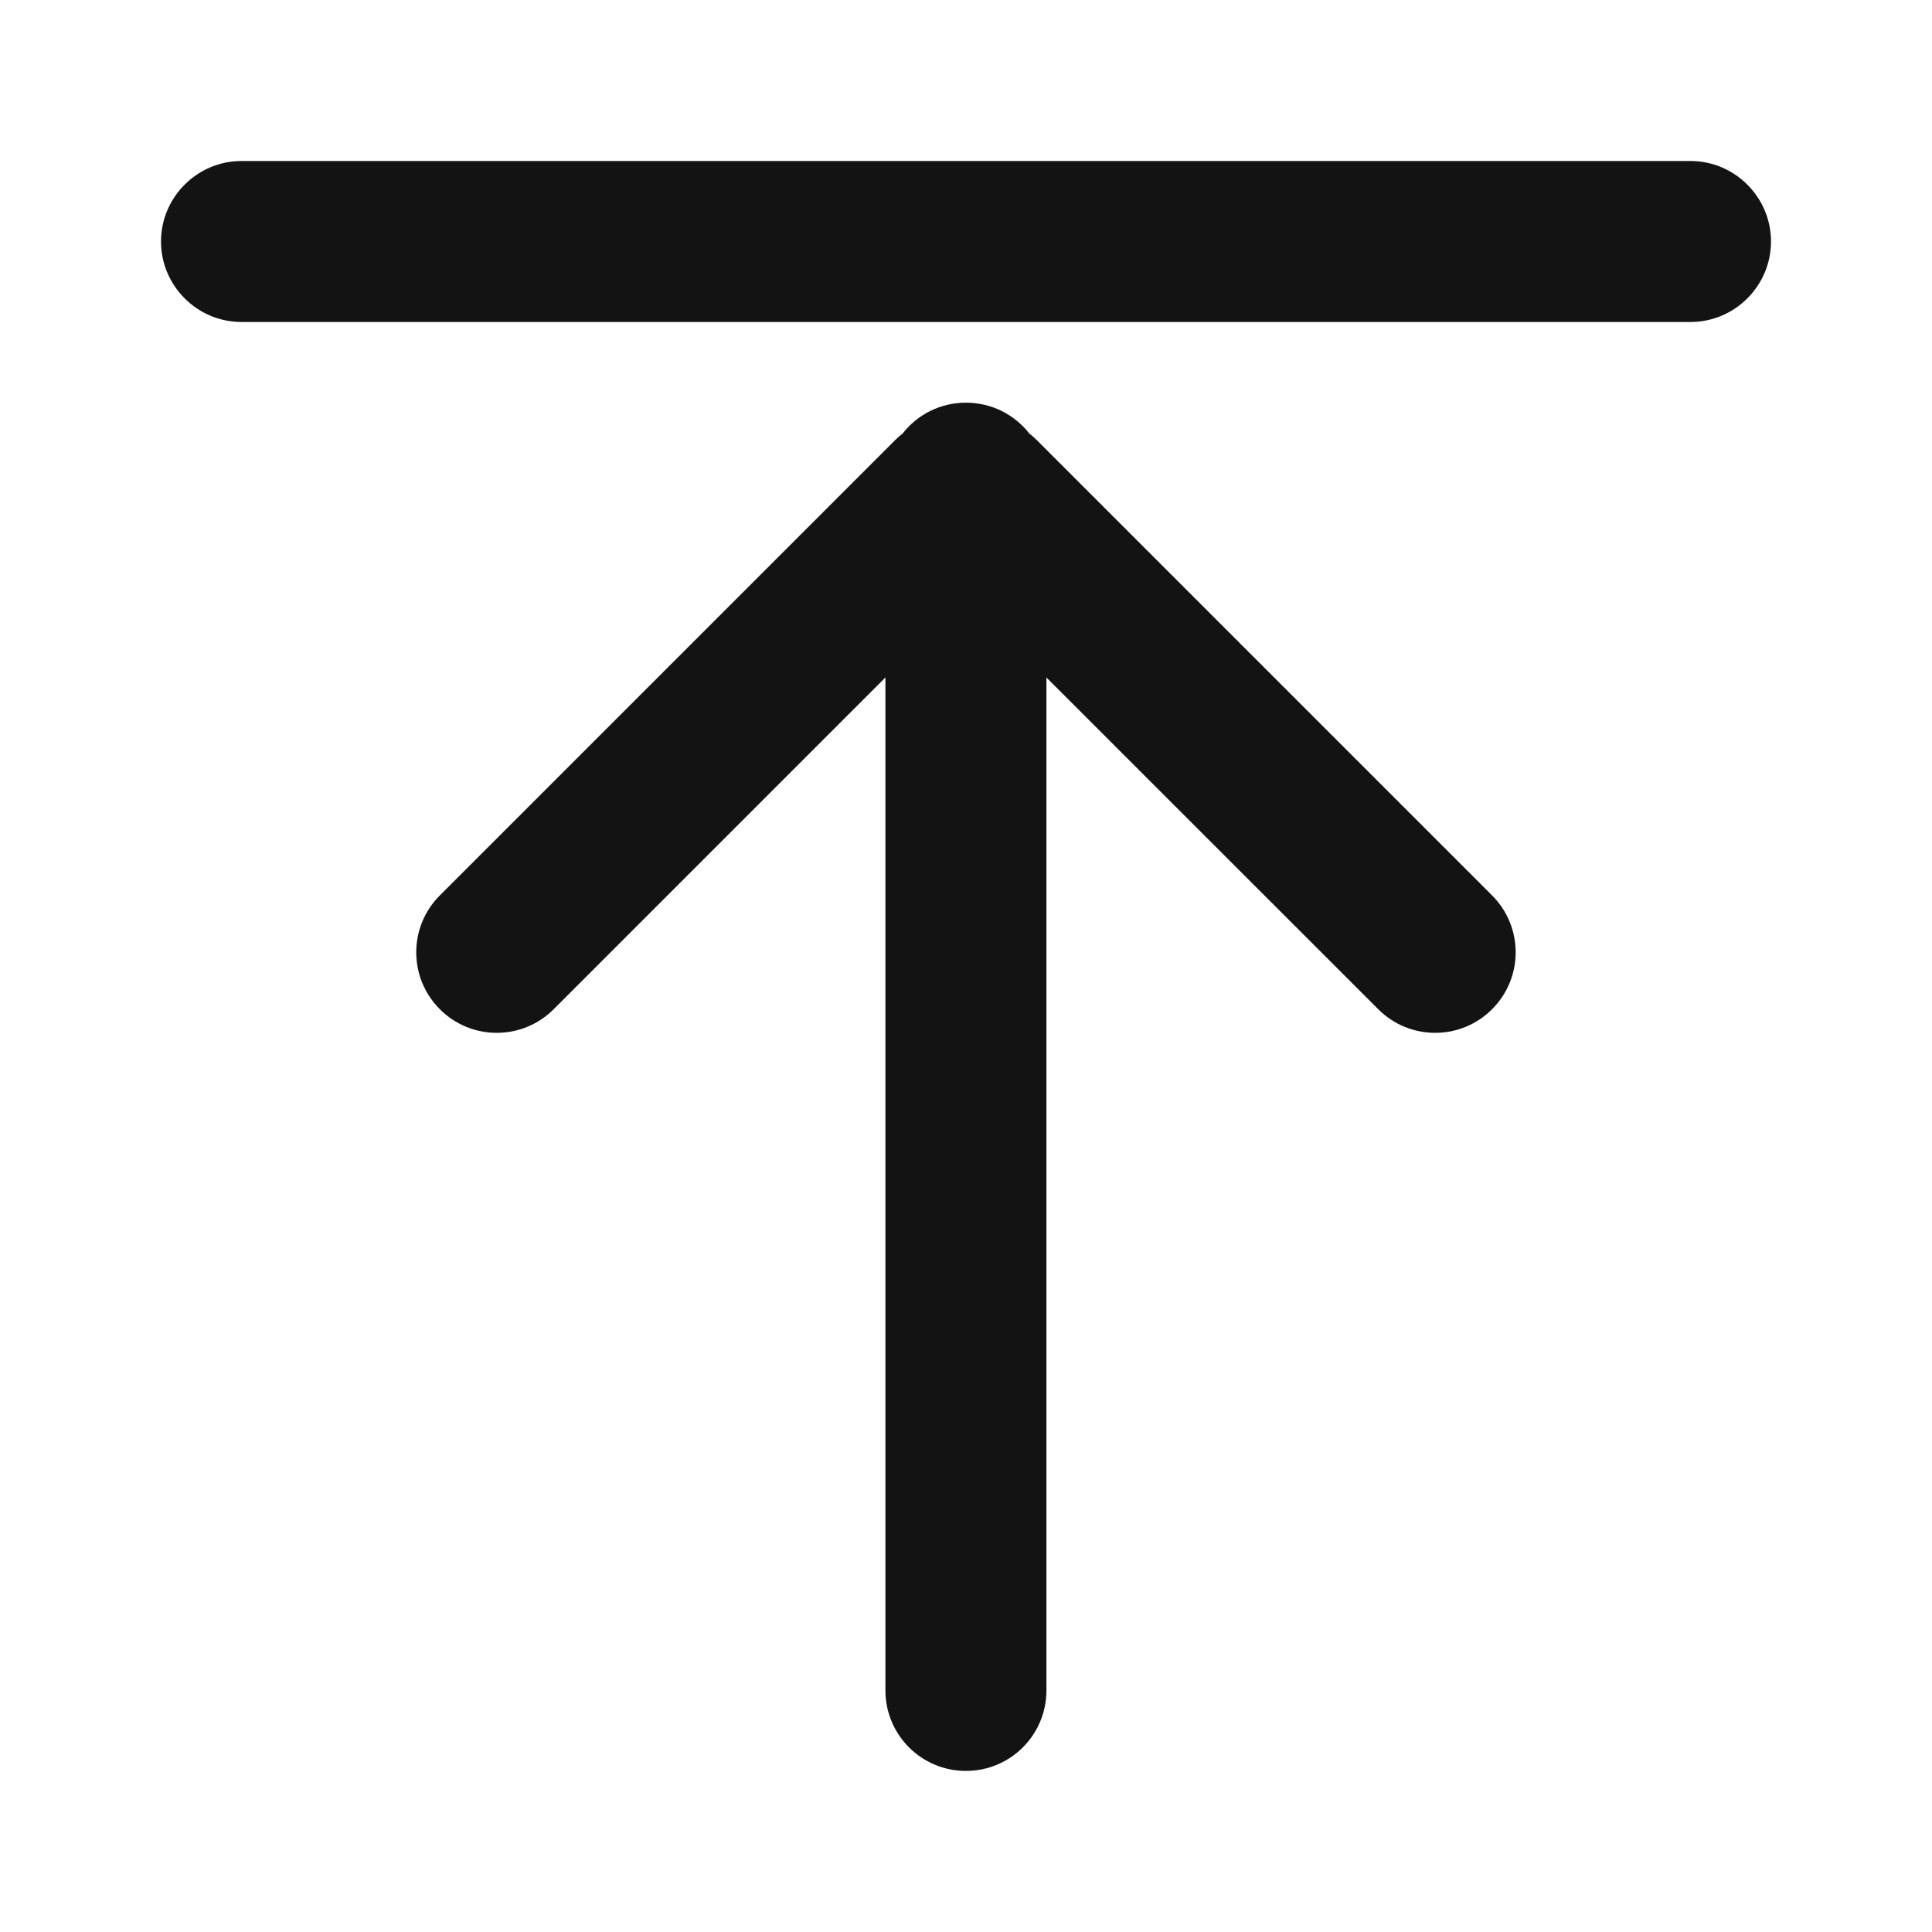 <svg width="24" height="24" viewBox="0 0 24 24" fill="none" xmlns="http://www.w3.org/2000/svg">
<path fill-rule="evenodd" clip-rule="evenodd" d="M10.999 8.416V20.999C10.999 21.552 11.447 21.999 11.999 21.999C12.552 21.999 12.999 21.552 12.999 20.999V8.416L17.121 12.537C17.512 12.928 18.145 12.928 18.535 12.537C18.926 12.146 18.926 11.514 18.535 11.123L12.878 5.466C12.849 5.437 12.818 5.41 12.787 5.386C12.603 5.151 12.319 5.002 11.999 5.002C11.68 5.002 11.395 5.151 11.212 5.386C11.181 5.41 11.149 5.437 11.121 5.466L5.464 11.123C5.073 11.514 5.073 12.146 5.464 12.537C5.854 12.928 6.487 12.928 6.878 12.537L10.999 8.416Z" fill="#121312"/>
<path fill-rule="evenodd" clip-rule="evenodd" d="M21 4H3C2.45 4 2 3.55 2 3C2 2.45 2.45 2 3 2H21C21.55 2 22 2.45 22 3C22 3.55 21.55 4 21 4Z" fill="#121312"/>
</svg>
